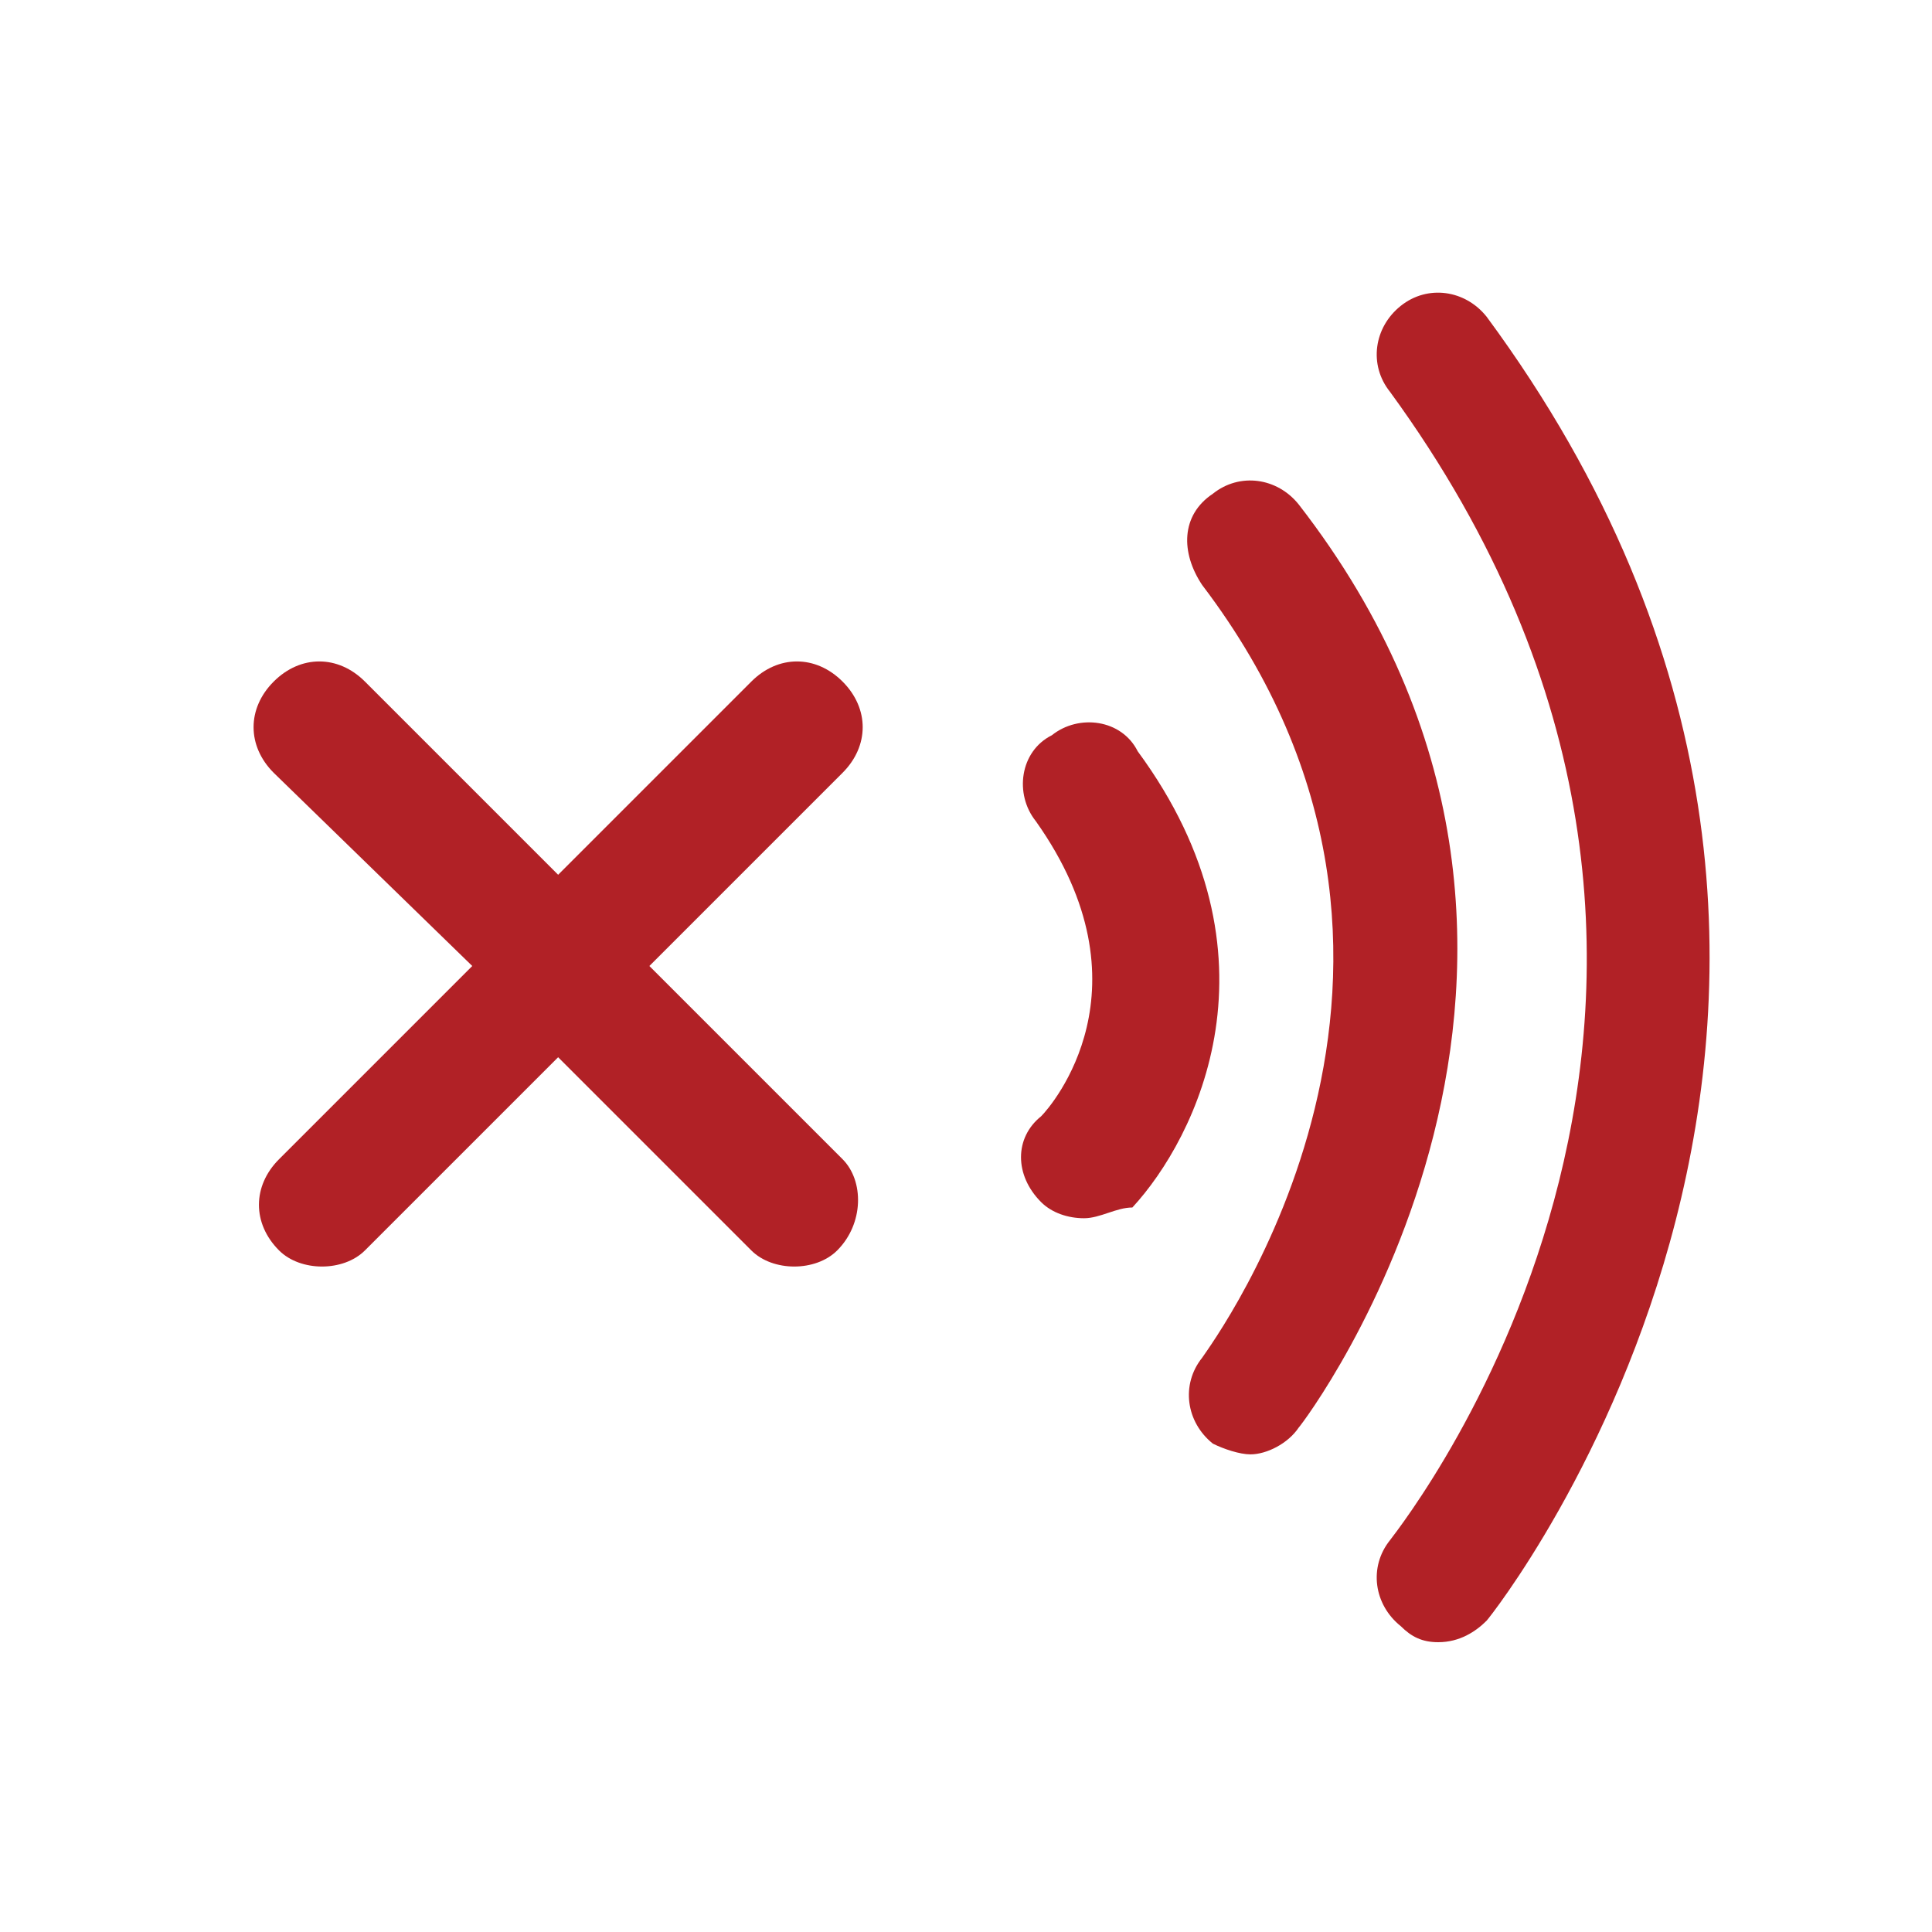 <?xml version="1.0" encoding="utf-8"?>
<!-- Generator: Adobe Illustrator 19.1.0, SVG Export Plug-In . SVG Version: 6.00 Build 0)  -->
<!DOCTYPE svg PUBLIC "-//W3C//DTD SVG 1.1//EN" "http://www.w3.org/Graphics/SVG/1.1/DTD/svg11.dtd">
<svg version="1.1" id="Layer_1" xmlns="http://www.w3.org/2000/svg" xmlns:xlink="http://www.w3.org/1999/xlink" x="0px" y="0px"
	 viewBox="0 0 36 36" enable-background="new 0 0 36 36" xml:space="preserve">
<path fill="#B12126" d="M15.7,21.6L12.1,18l3.6-3.6c0.5-0.5,0.5-1.2,0-1.7c-0.5-0.5-1.2-0.5-1.7,0l-3.6,3.6l-3.6-3.6
	c-0.5-0.5-1.2-0.5-1.7,0c-0.5,0.5-0.5,1.2,0,1.7L8.8,18l-3.6,3.6c-0.5,0.5-0.5,1.2,0,1.7c0.2,0.2,0.5,0.3,0.8,0.3
	c0.3,0,0.6-0.1,0.8-0.3l3.6-3.6l3.6,3.6c0.2,0.2,0.5,0.3,0.8,0.3c0.3,0,0.6-0.1,0.8-0.3C16.1,22.8,16.1,22,15.7,21.6z"/>
<path fill="#B12126" d="M20.2,22.7c-0.3,0-0.6-0.1-0.8-0.3c-0.5-0.5-0.5-1.2,0-1.6c0.2-0.2,2.1-2.4-0.1-5.5
	c-0.4-0.5-0.3-1.3,0.3-1.6c0.5-0.4,1.3-0.3,1.6,0.3c2.8,3.8,1.1,7.2-0.1,8.5C20.8,22.5,20.5,22.7,20.2,22.7L20.2,22.7z"/>
<path fill="#B12126" d="M23.3,27.1c-0.2,0-0.5-0.1-0.7-0.2c-0.5-0.4-0.6-1.1-0.2-1.6c0.2-0.3,5.4-7.3,0-14.4
	C22,10.3,22,9.6,22.6,9.2c0.5-0.4,1.2-0.3,1.6,0.2c6.6,8.5,0.1,17.1,0,17.2C24,26.9,23.6,27.1,23.3,27.1L23.3,27.1z"/>
<path fill="#B12126" d="M26.8,30.6c-0.3,0-0.5-0.1-0.7-0.3c-0.5-0.4-0.6-1.1-0.2-1.6c0.3-0.4,8.1-10.3,0-21.4
	c-0.4-0.5-0.3-1.2,0.2-1.6c0.5-0.4,1.2-0.3,1.6,0.2c9.3,12.6,0.1,24.2,0,24.3C27.5,30.4,27.2,30.6,26.8,30.6L26.8,30.6z"/>
</svg>
